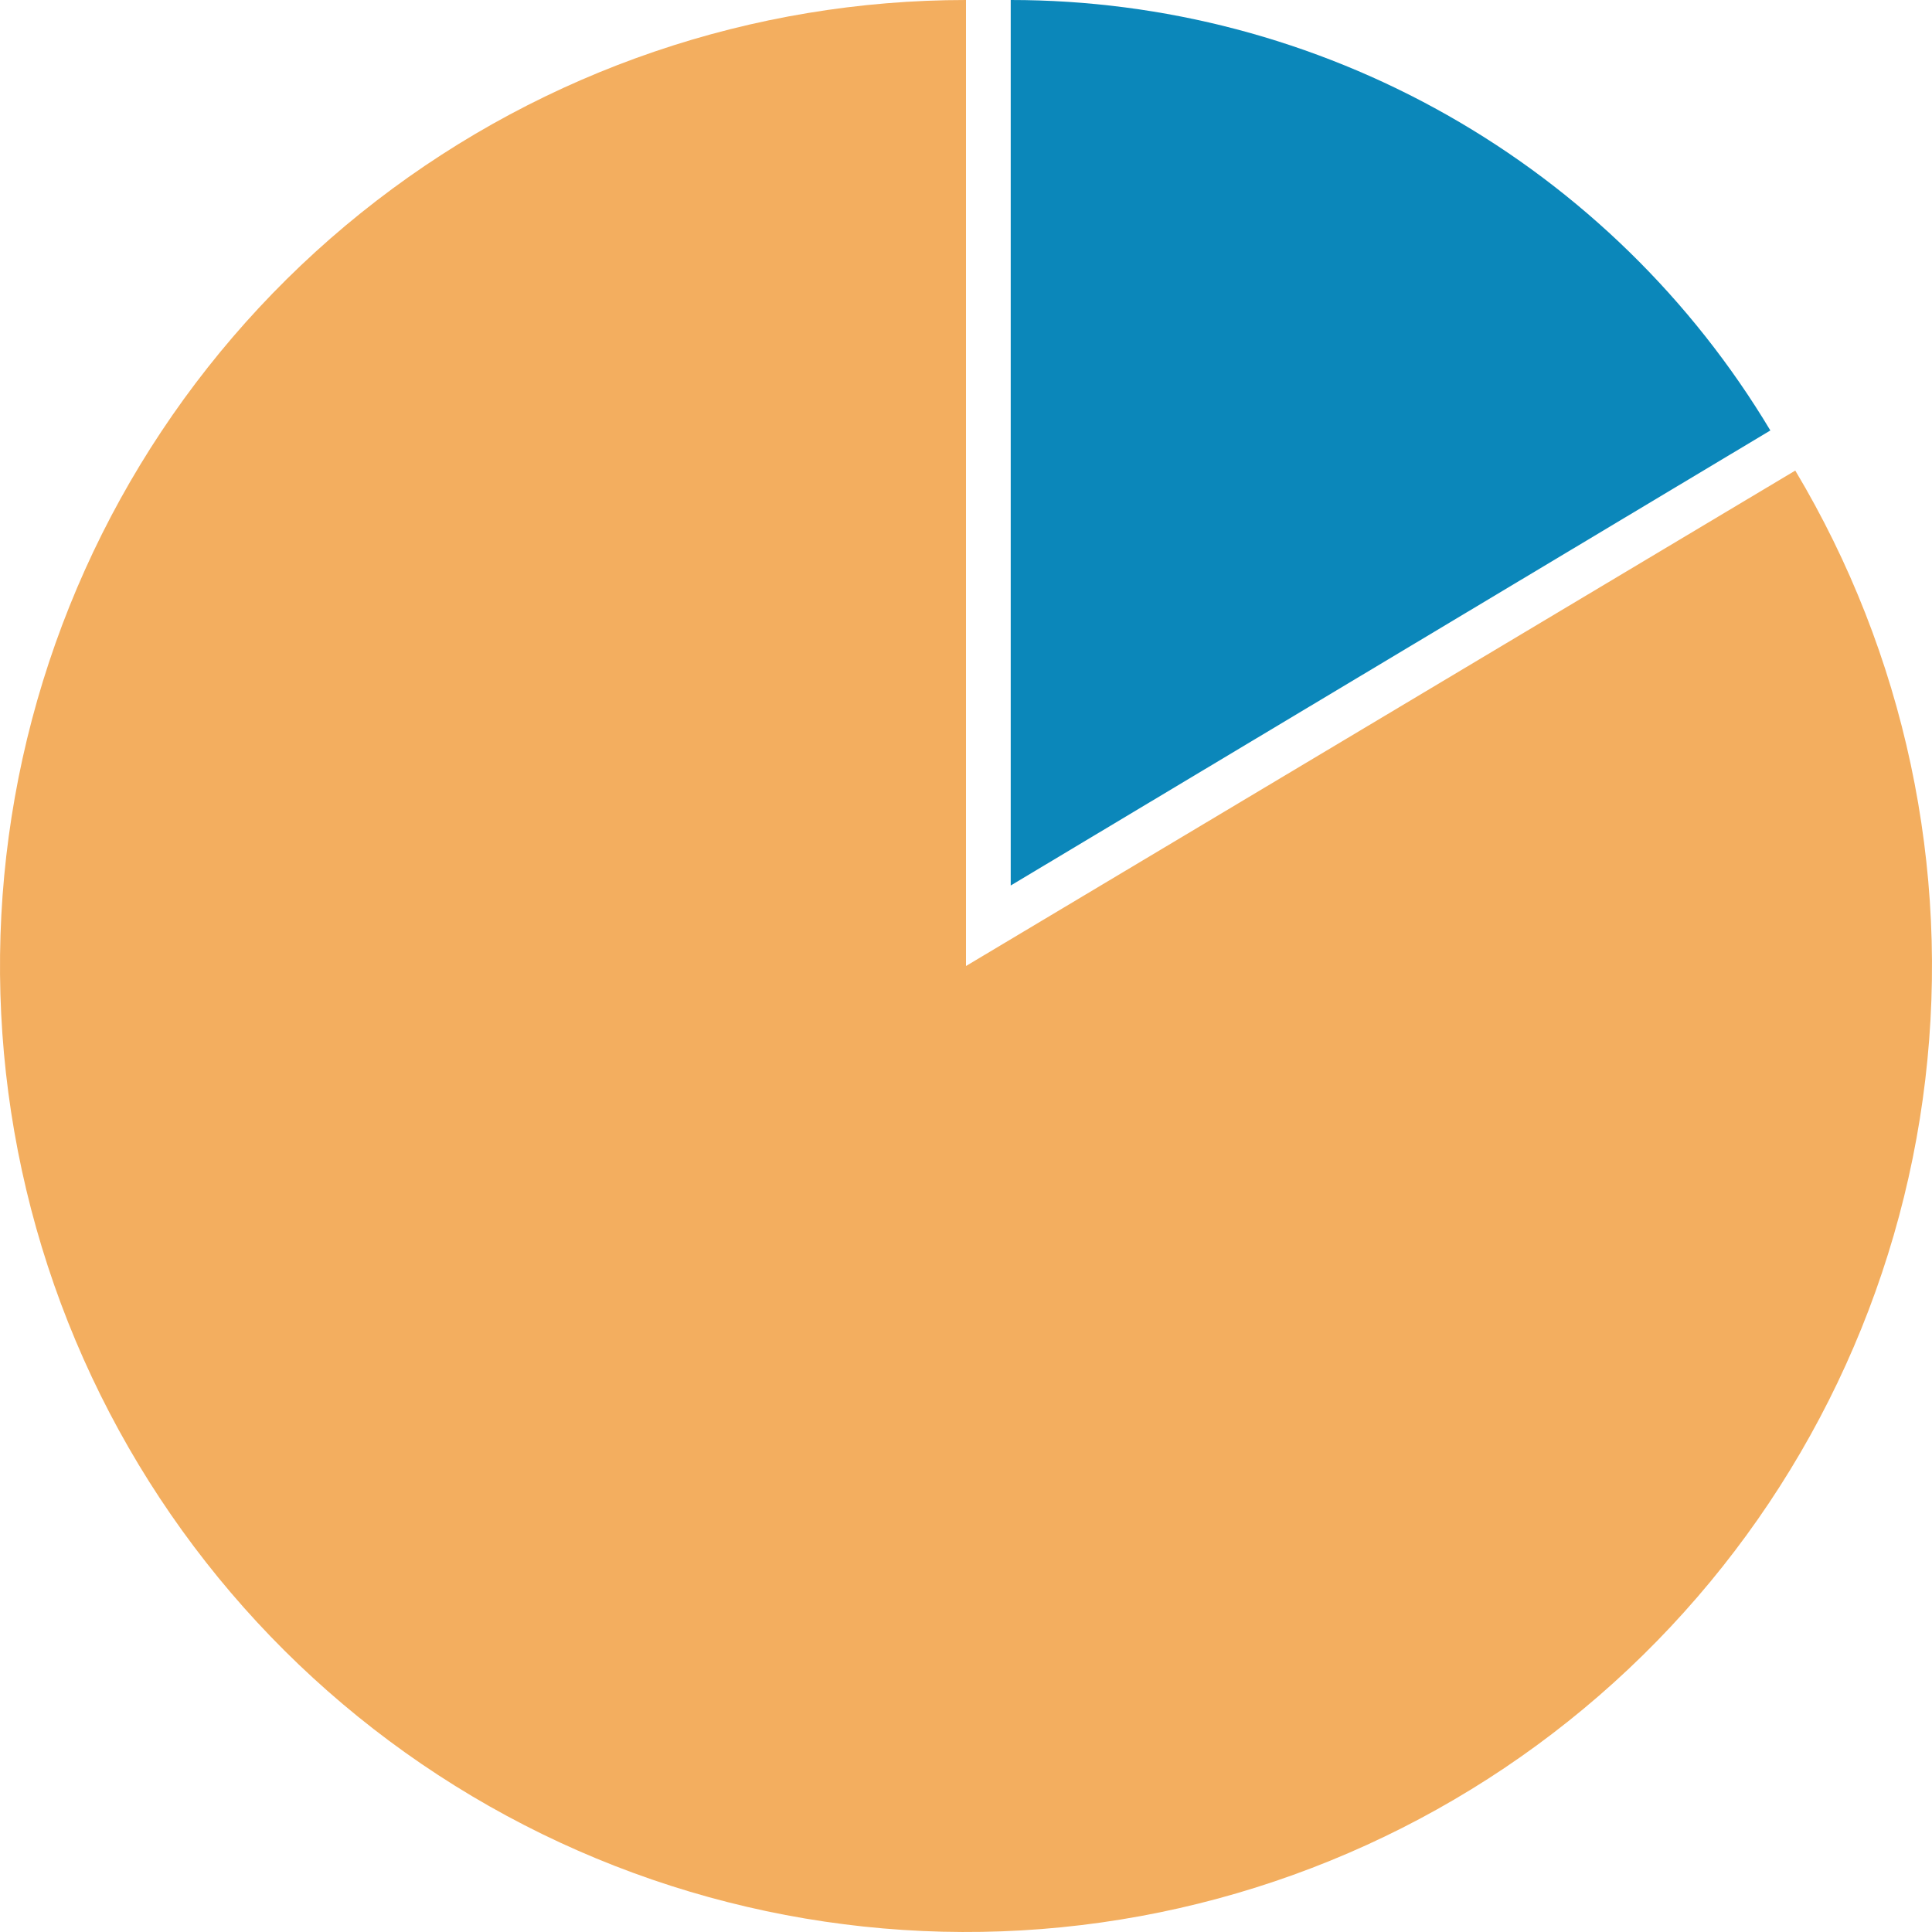 <svg width="108" height="108" viewBox="0 0 108 108" fill="none" xmlns="http://www.w3.org/2000/svg">
<path d="M56.5 0C65.054 1.02005e-07 73.462 2.217 80.904 6.434C88.346 10.651 94.568 16.725 98.964 24.063L56.5 49.5V0Z" fill="#0B87BA"/>
<path d="M54 0C42.078 -1.42165e-07 30.492 3.945 21.047 11.22C11.602 18.495 4.831 28.692 1.788 40.218C-1.254 51.745 -0.397 63.955 4.227 74.944C8.851 85.932 16.981 95.082 27.35 100.966C37.718 106.849 49.743 109.136 61.547 107.47C73.352 105.804 84.274 100.278 92.609 91.754C100.944 83.23 106.224 72.188 107.625 60.349C109.027 48.51 106.472 36.54 100.357 26.305L54 54V0Z" fill="#F3AE5F"/>
</svg>
